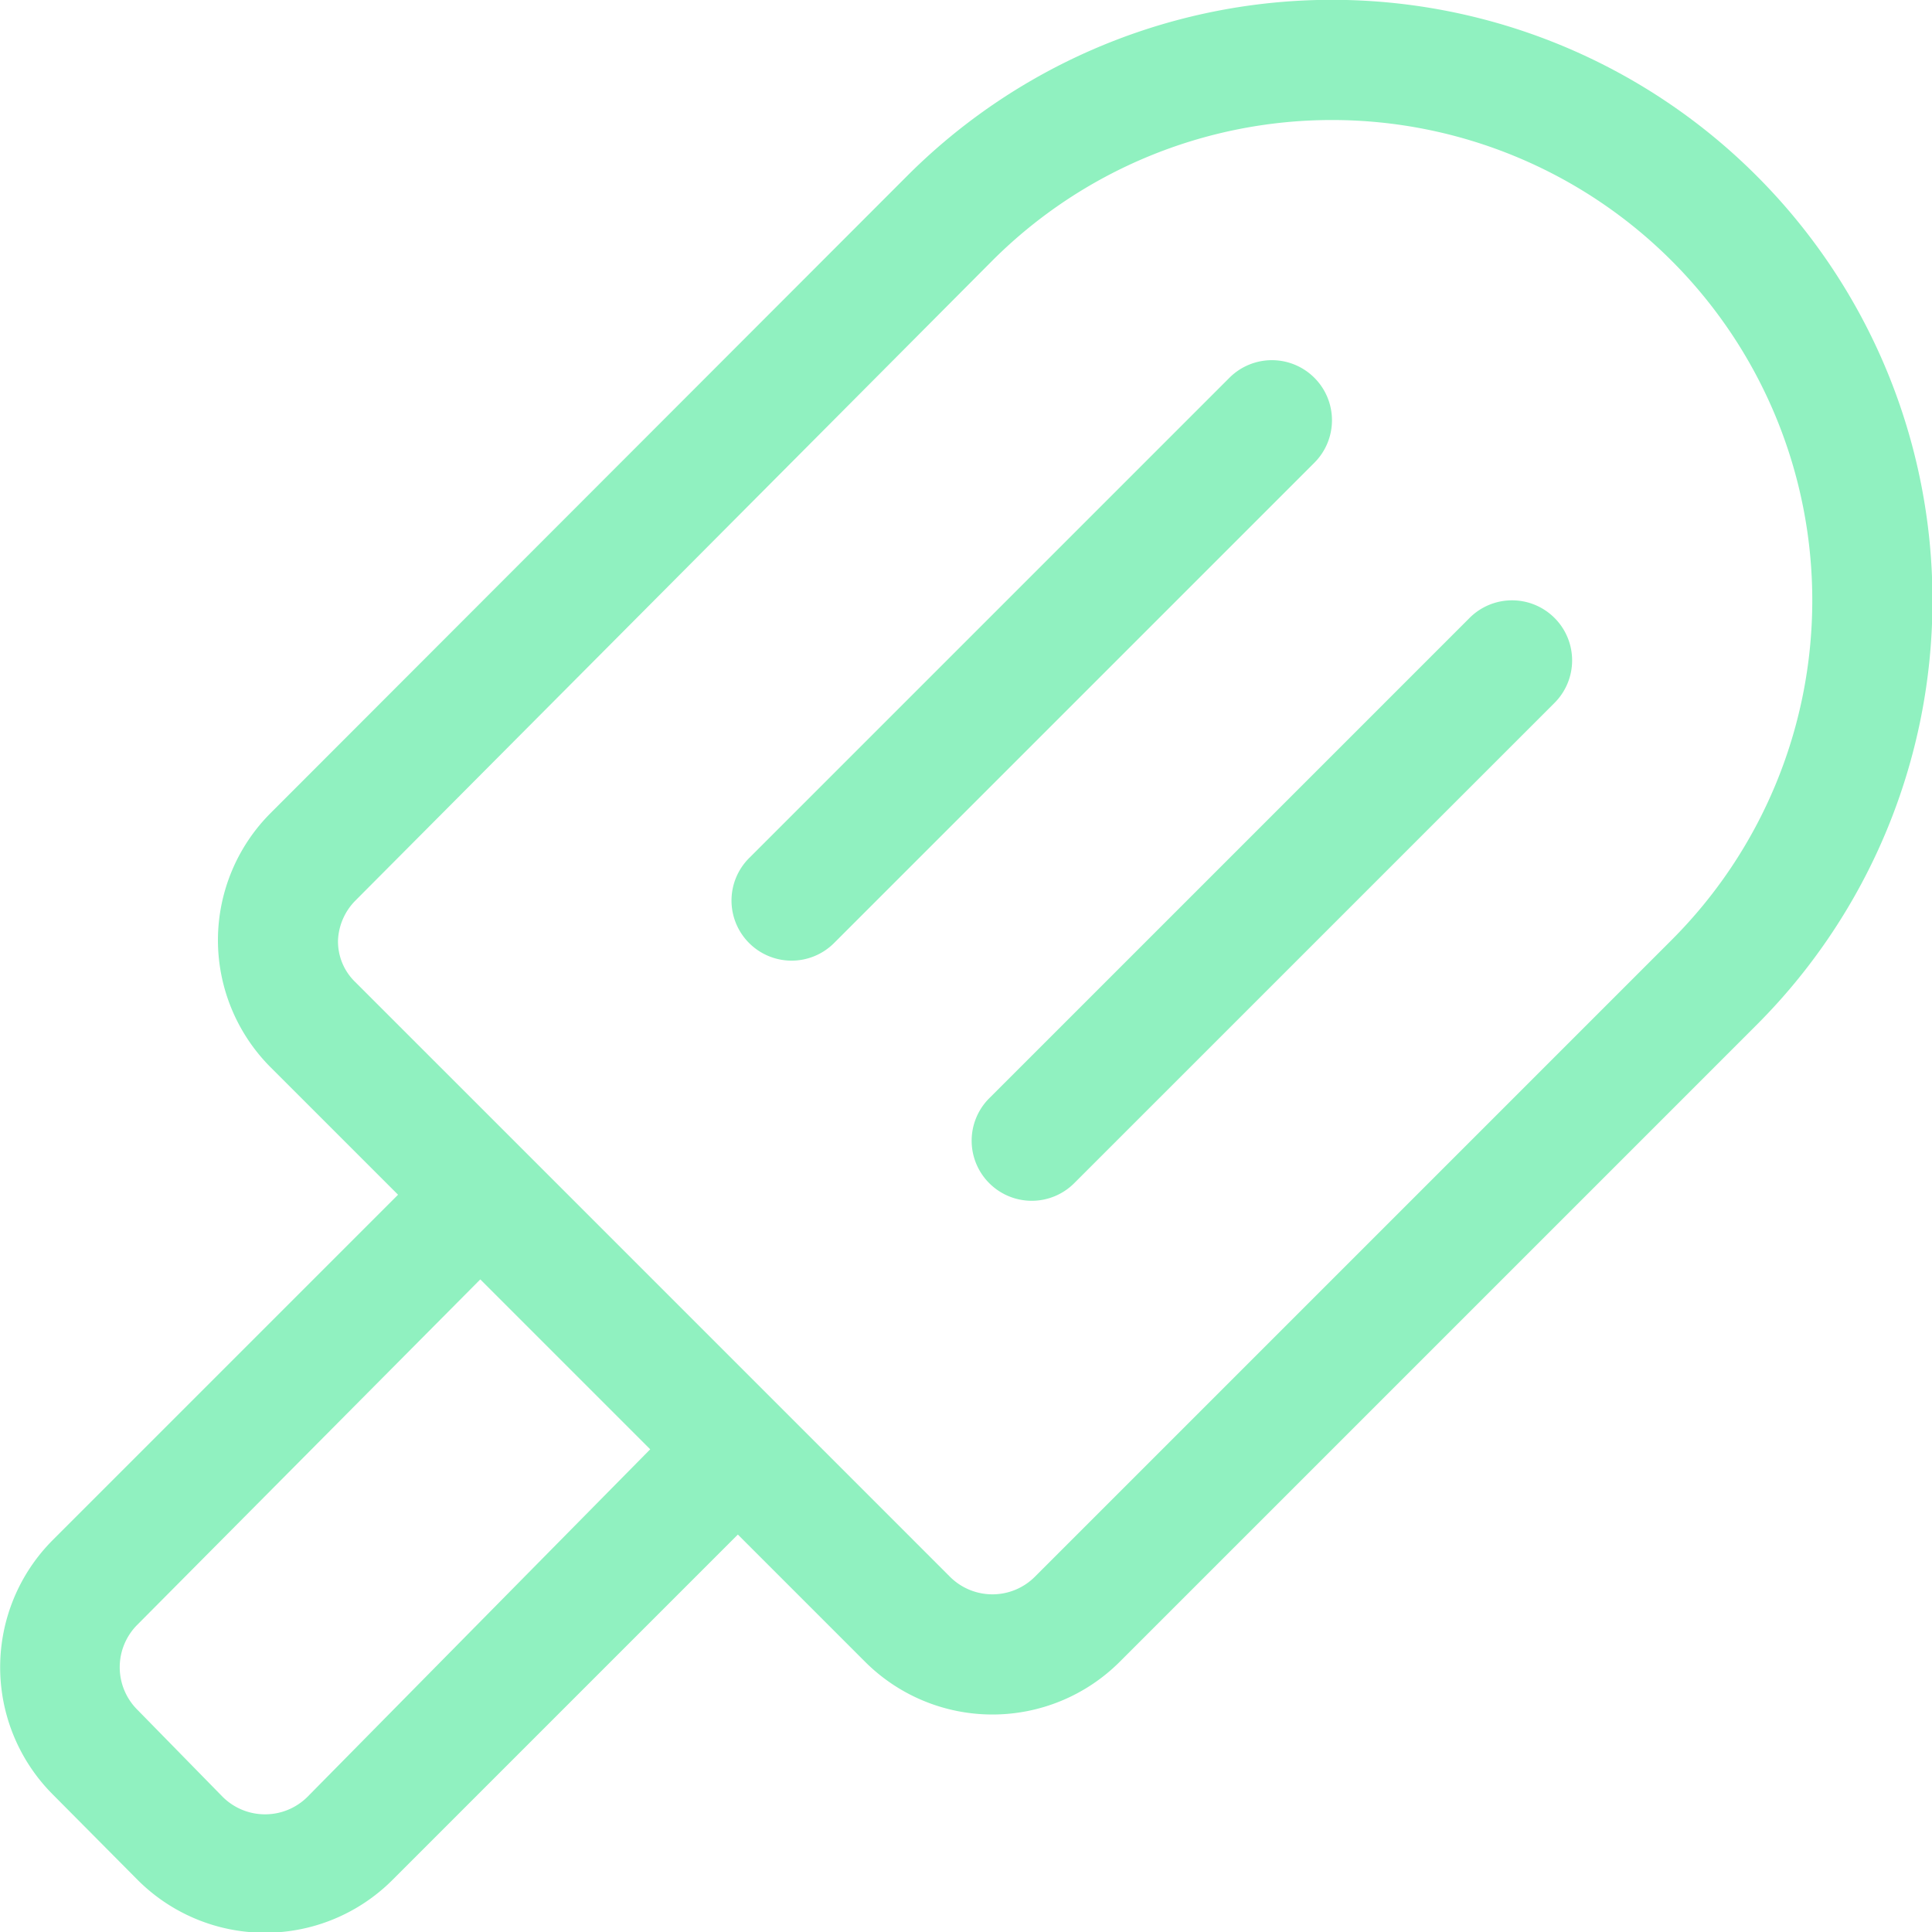 <svg xmlns="http://www.w3.org/2000/svg" viewBox="0 0 32.18 32.18"><defs><style>.cls-1{fill:#90f1c0;}</style></defs><g id="Ebene_2" data-name="Ebene 2"><g id="Ebene_1-2" data-name="Ebene 1"><path class="cls-1" d="M29.26,2.93a10,10,0,0,0-14.15,0L4.51,13.54a3,3,0,0,0-.88,2.12,3,3,0,0,0,.88,2.12L6.63,19.9.88,25.65h0a3,3,0,0,0,0,4.24l1.41,1.42a3,3,0,0,0,4.25,0l5.75-5.75,2.12,2.12a3,3,0,0,0,4.24,0L29.26,17.07a10,10,0,0,0,0-14.14Zm-24.14,27a1,1,0,0,1-.71.29,1,1,0,0,1-.7-.29L2.29,28.48a1,1,0,0,1,0-1.42l-.7-.7.7.7L8,21.31l2.83,2.83ZM27.84,15.66l-10.6,10.6a1,1,0,0,1-1.42,0L13,23.44,8.75,19.19,5.92,16.36a.94.94,0,0,1-.29-.7A1,1,0,0,1,5.92,15l-.71-.71.71.71L16.53,4.34A8,8,0,0,1,27.84,15.66Z"/><path class="cls-1" d="M24.48,10.29l-8,8a1,1,0,0,0,0,1.42,1,1,0,0,0,1.41,0l8-8a1,1,0,0,0,0-1.42A1,1,0,0,0,24.48,10.29Z"/><path class="cls-1" d="M21.89,6.29a1,1,0,0,0-1.41,0l-8,8a1,1,0,0,0,0,1.42,1,1,0,0,0,1.41,0l8-8A1,1,0,0,0,21.89,6.29Z"/></g></g></svg>